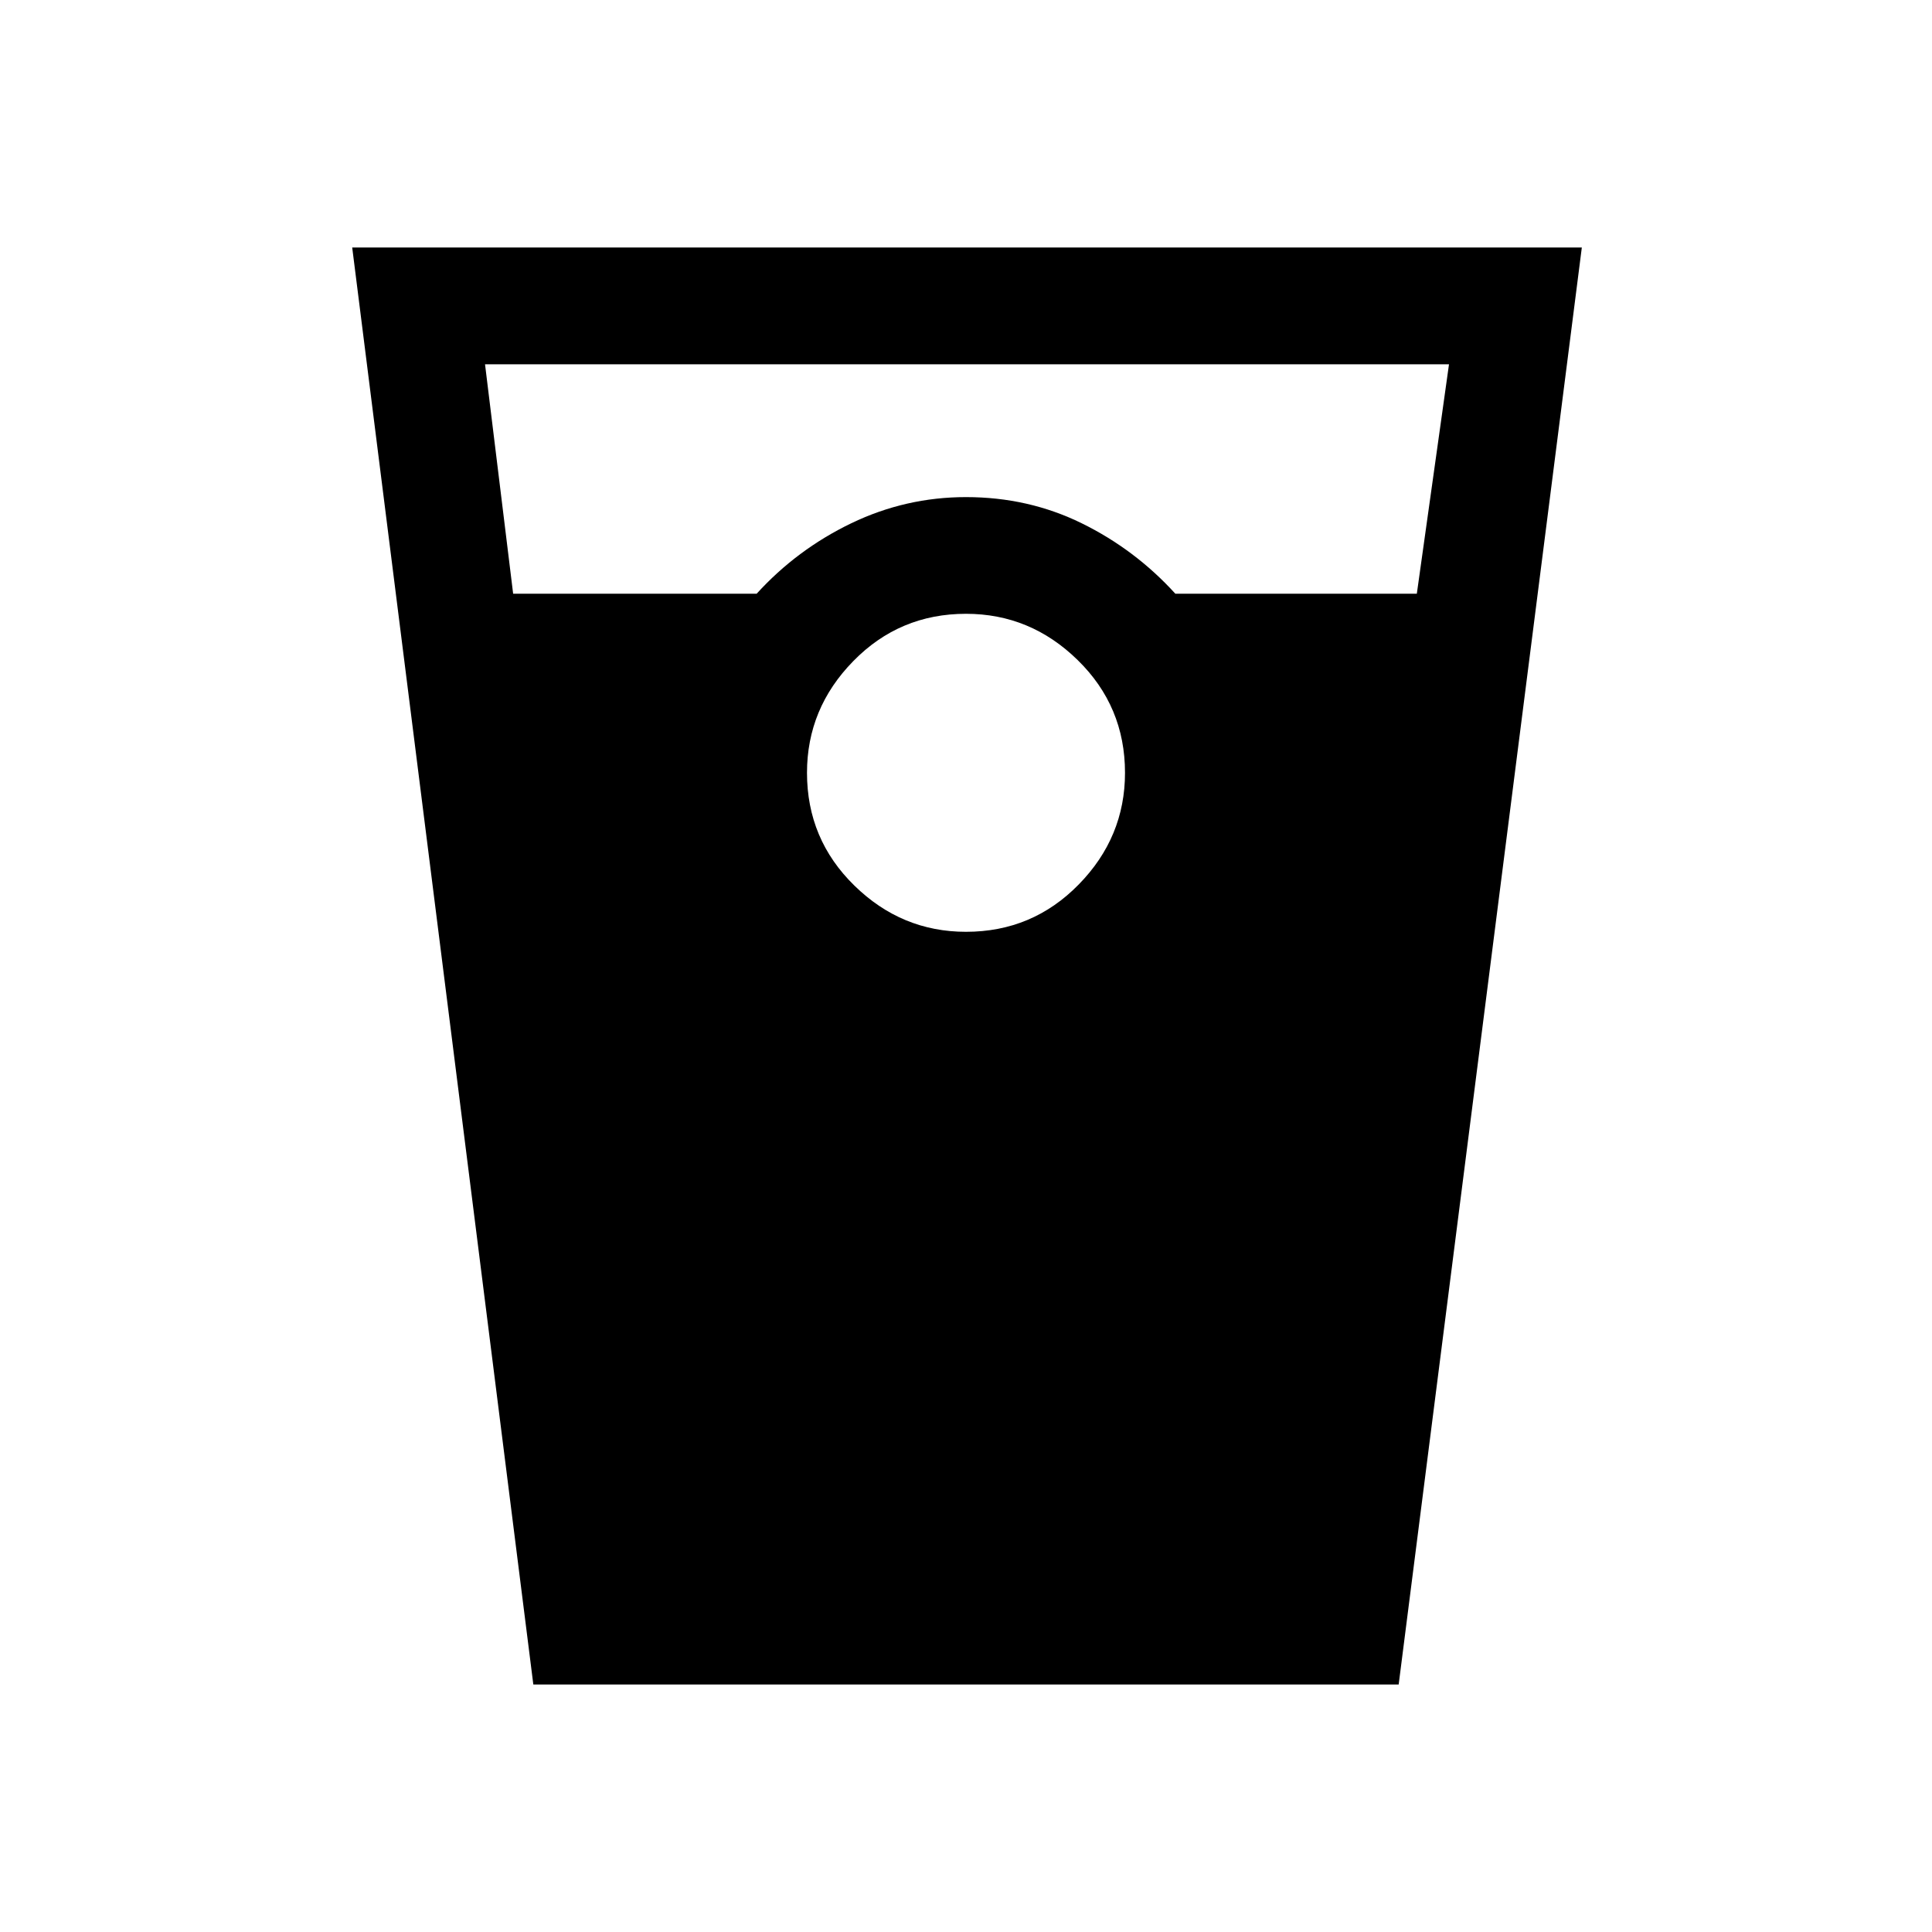 <svg xmlns="http://www.w3.org/2000/svg" height="20" width="20"><path d="M5.521 17.438 3.646 2.562h12.729l-1.896 14.876ZM5.312 6.146h2.521q.417-.458.979-.729.563-.271 1.188-.271.646 0 1.198.271.552.271.969.729h2.5L15 3.771H5.021ZM10 9.646q.688 0 1.167-.49.479-.489.479-1.156 0-.688-.49-1.167-.489-.479-1.156-.479-.688 0-1.167.49-.479.489-.479 1.156 0 .688.49 1.167.489.479 1.156.479Z"/></svg>